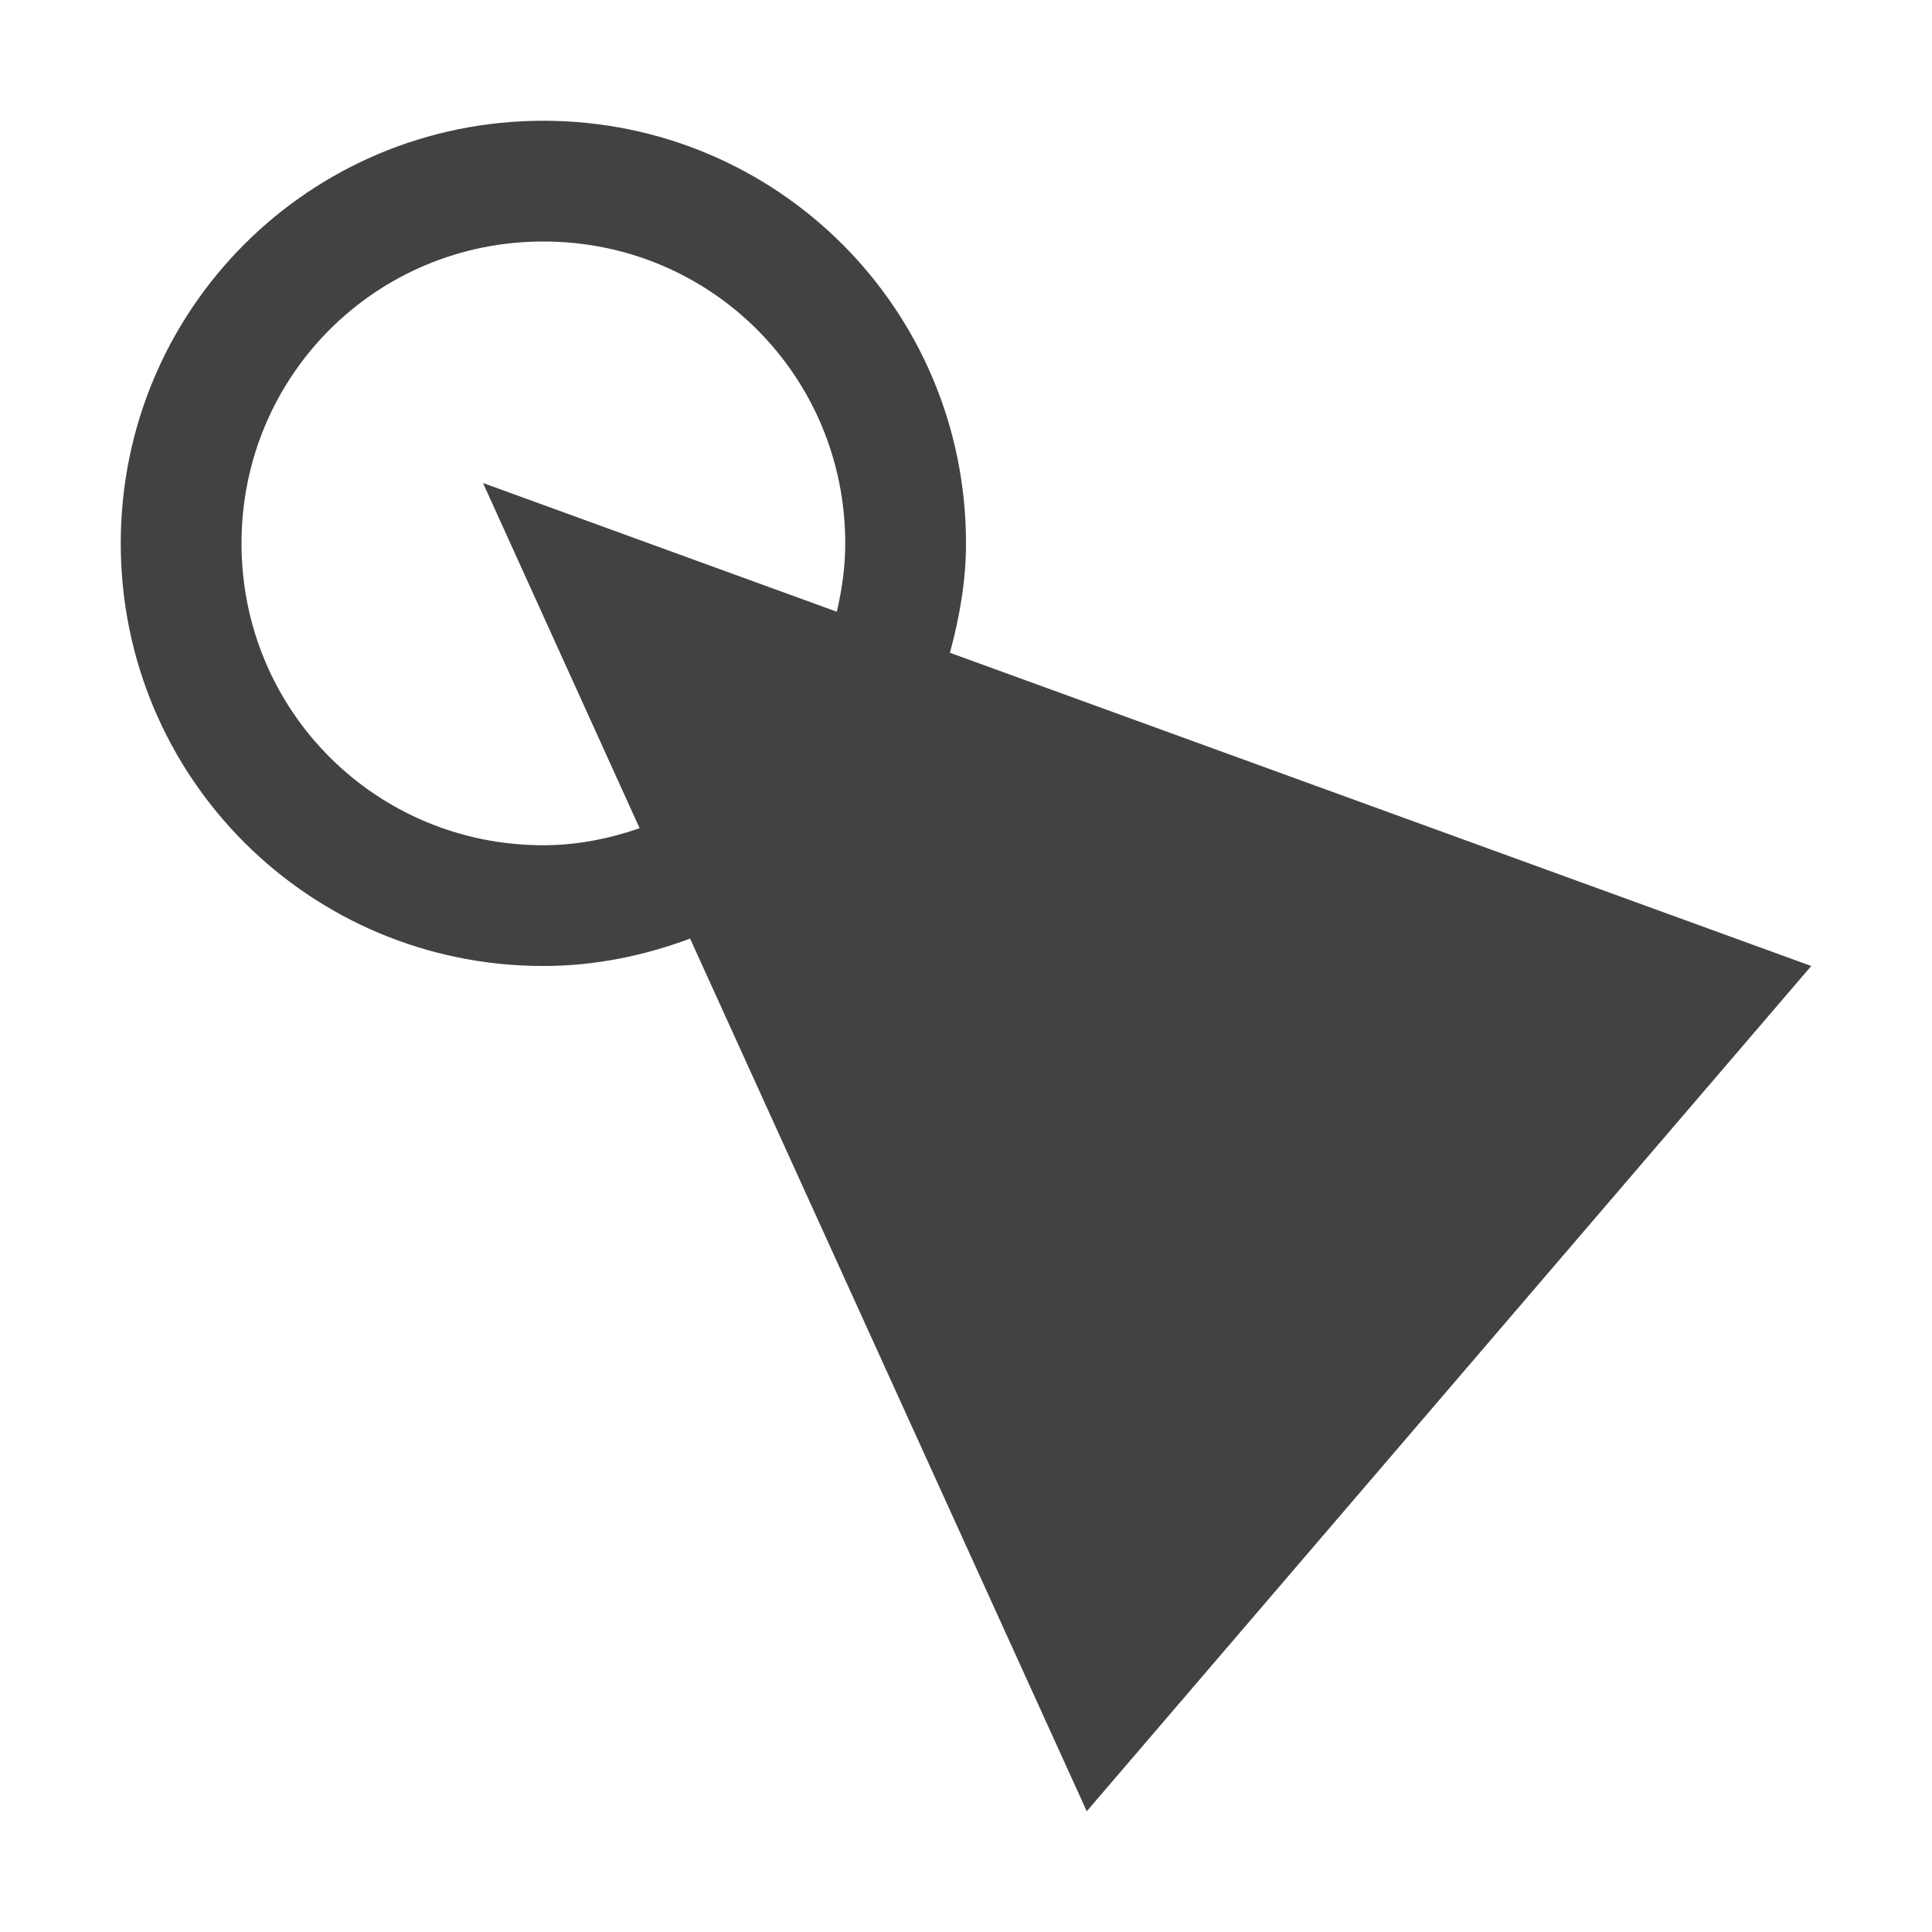 
<svg xmlns="http://www.w3.org/2000/svg" xmlns:xlink="http://www.w3.org/1999/xlink" width="16px" height="16px" viewBox="0 0 16 16" version="1.1">
<g id="surface1">
<defs>
  <style id="current-color-scheme" type="text/css">
   .ColorScheme-Text { color:#424242; } .ColorScheme-Highlight { color:#eeeeee; }
  </style>
 </defs>
<path style="fill:currentColor" class="ColorScheme-Text" d="M 4.5 1 C 2.562 1 1 2.562 1 4.5 C 1 6.438 2.562 8 4.5 8 C 4.93 8 5.336 7.914 5.715 7.773 L 9 15 L 15 8 L 7.867 5.406 C 7.945 5.117 8 4.816 8 4.5 C 8 2.562 6.438 1 4.5 1 Z M 4.5 2 C 5.887 2 7 3.113 7 4.5 C 7 4.695 6.973 4.883 6.93 5.066 L 4 4 L 5.297 6.859 C 5.047 6.945 4.781 7 4.5 7 C 3.113 7 2 5.887 2 4.5 C 2 3.113 3.113 2 4.5 2 Z M 4.5 2 "/>
</g>
</svg>

